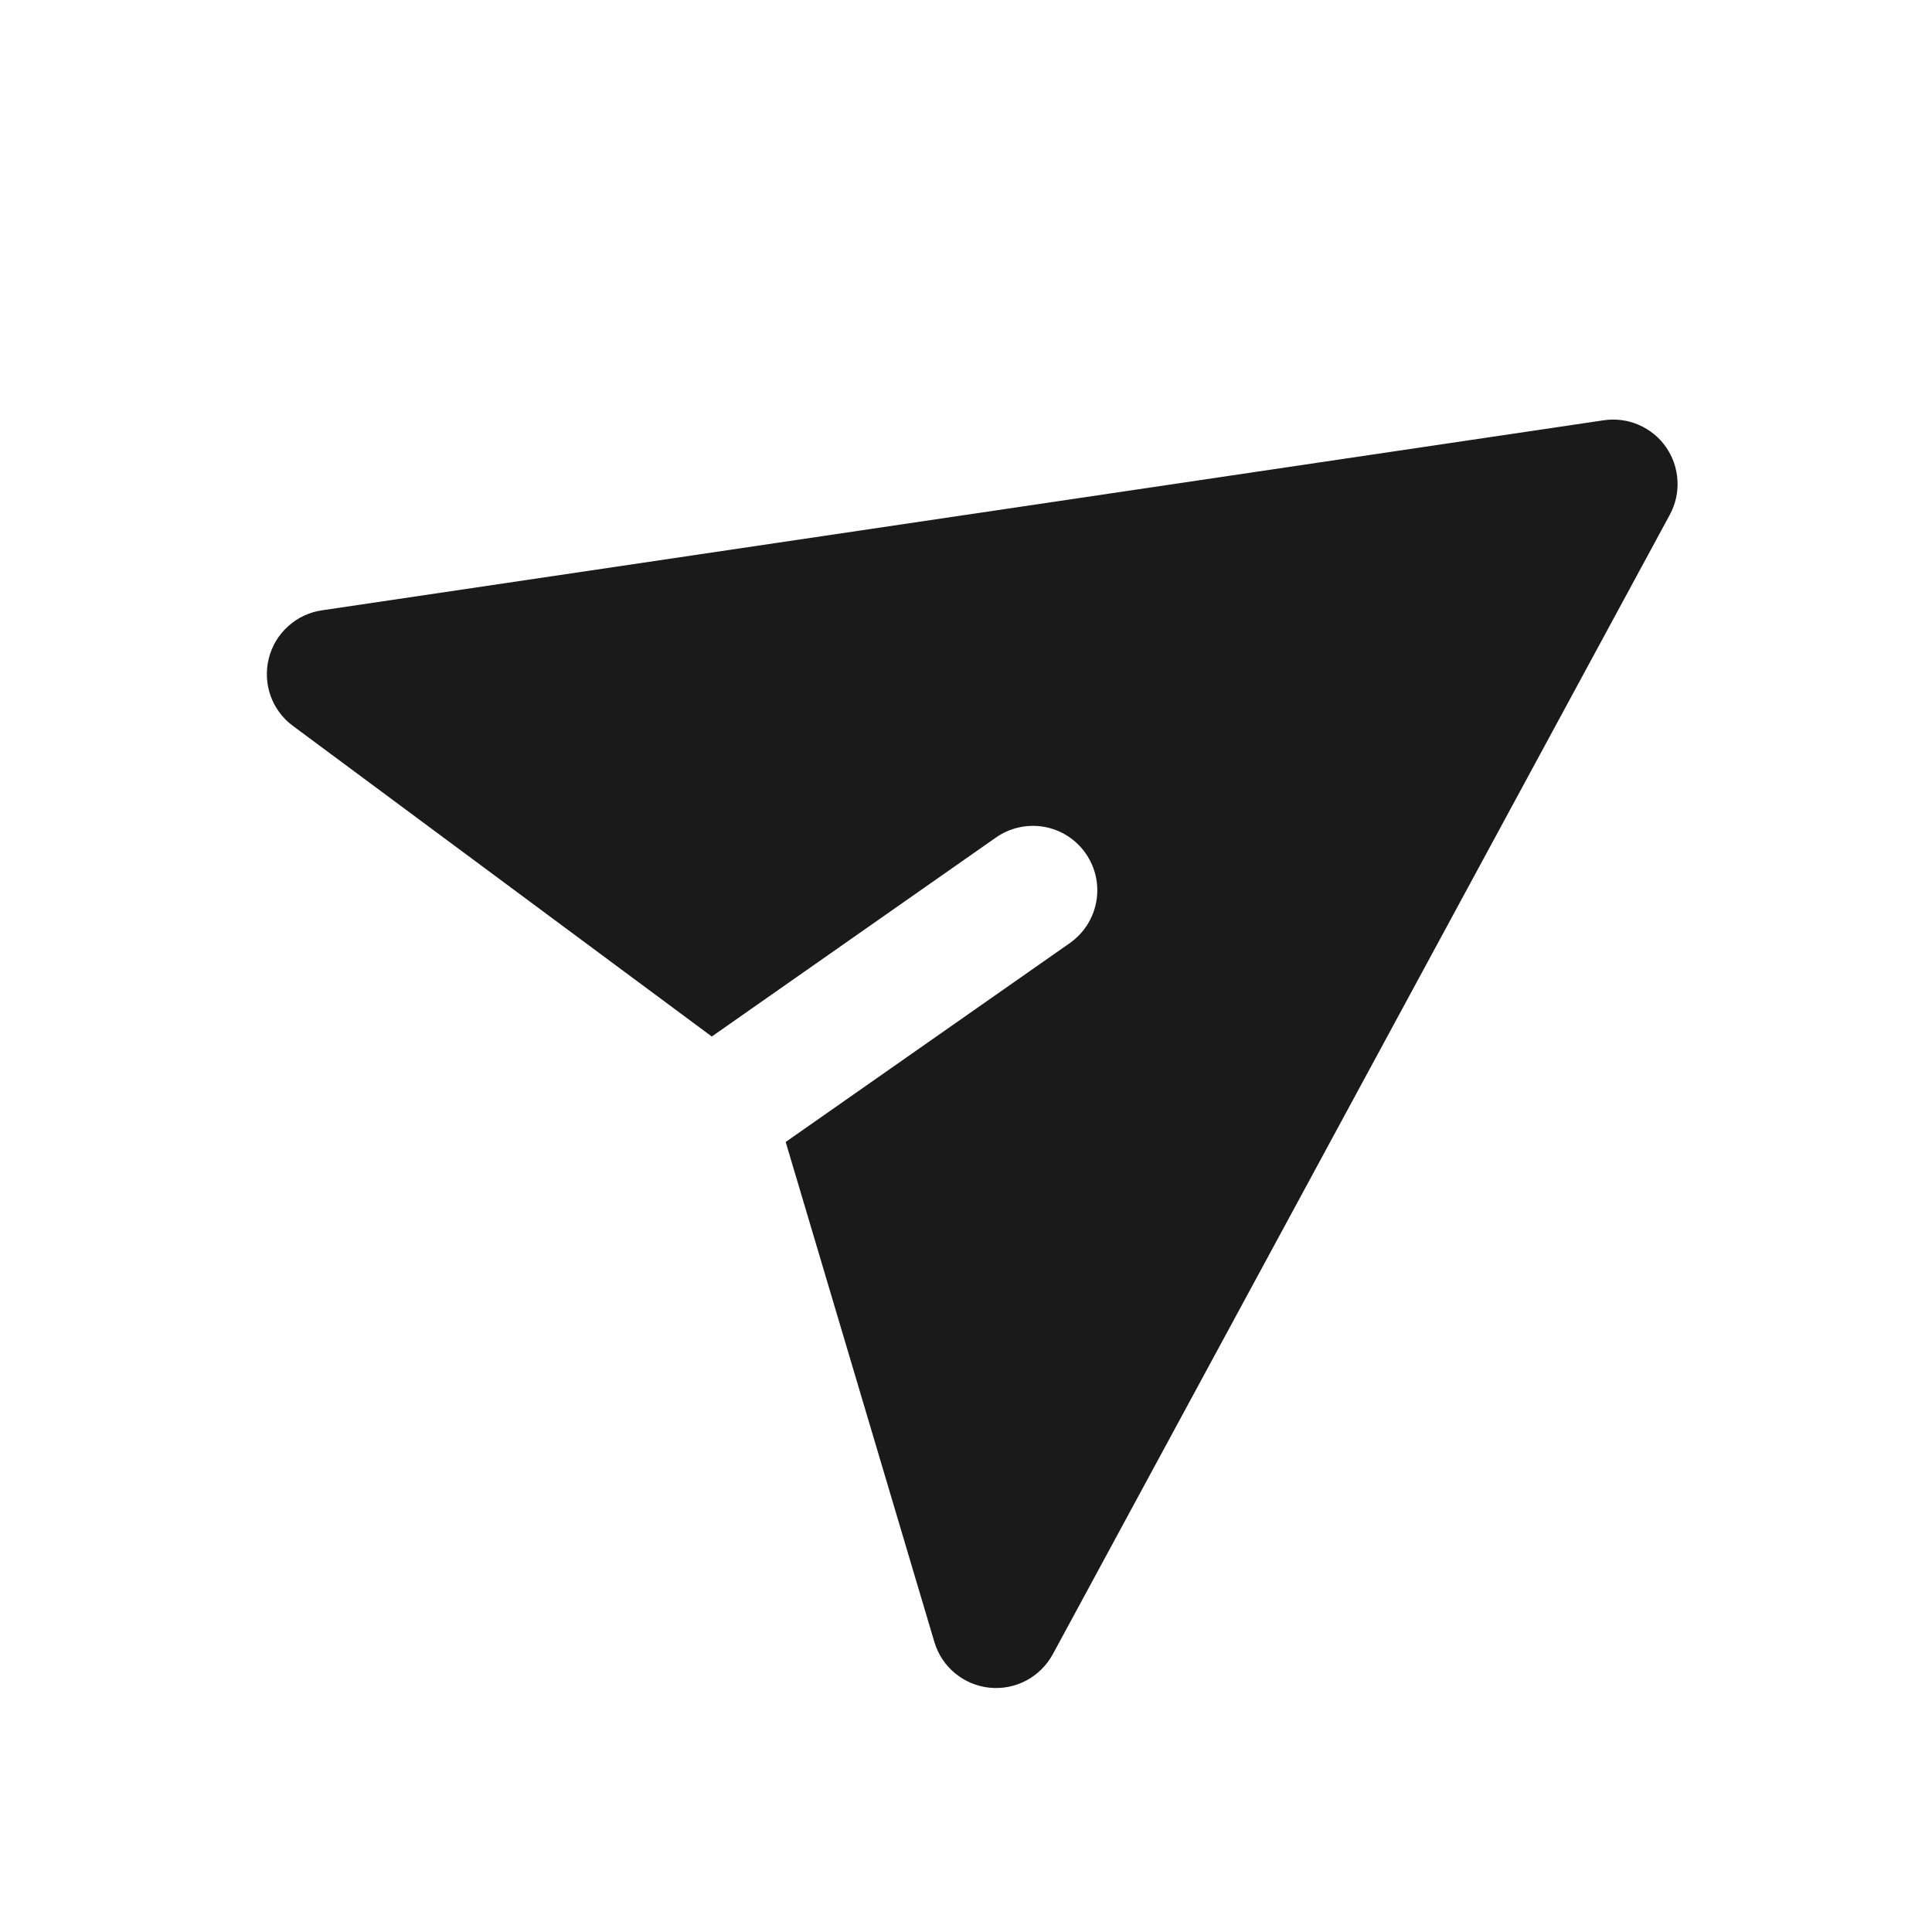 <svg width="100%" height="100%" viewBox="0 0 24 24" fill="none" xmlns="http://www.w3.org/2000/svg">
<g id="icon/send-black" clip-path="url(#clip0_1366_17895)">
<path id="Vector" fill-rule="evenodd" clip-rule="evenodd" d="M3.339 8.179C3.377 8.026 3.46 7.887 3.578 7.781C3.695 7.674 3.841 7.605 3.997 7.582L19.921 5.221C20.068 5.199 20.219 5.218 20.355 5.277C20.492 5.336 20.61 5.431 20.695 5.553C20.78 5.675 20.83 5.818 20.838 5.967C20.847 6.115 20.814 6.263 20.743 6.394L13.078 20.55C13.002 20.689 12.887 20.803 12.747 20.877C12.607 20.951 12.449 20.981 12.291 20.965C12.134 20.949 11.985 20.886 11.863 20.785C11.741 20.684 11.652 20.549 11.607 20.397L9.76 14.186L13.29 11.715C13.464 11.593 13.582 11.407 13.619 11.198C13.656 10.989 13.608 10.774 13.486 10.6C13.365 10.427 13.179 10.308 12.97 10.271C12.761 10.235 12.546 10.282 12.372 10.404L8.842 12.876L3.637 9.016C3.51 8.922 3.414 8.792 3.361 8.643C3.308 8.494 3.301 8.332 3.339 8.179Z" fill="#1A1A1A"/>
</g>
</svg>
